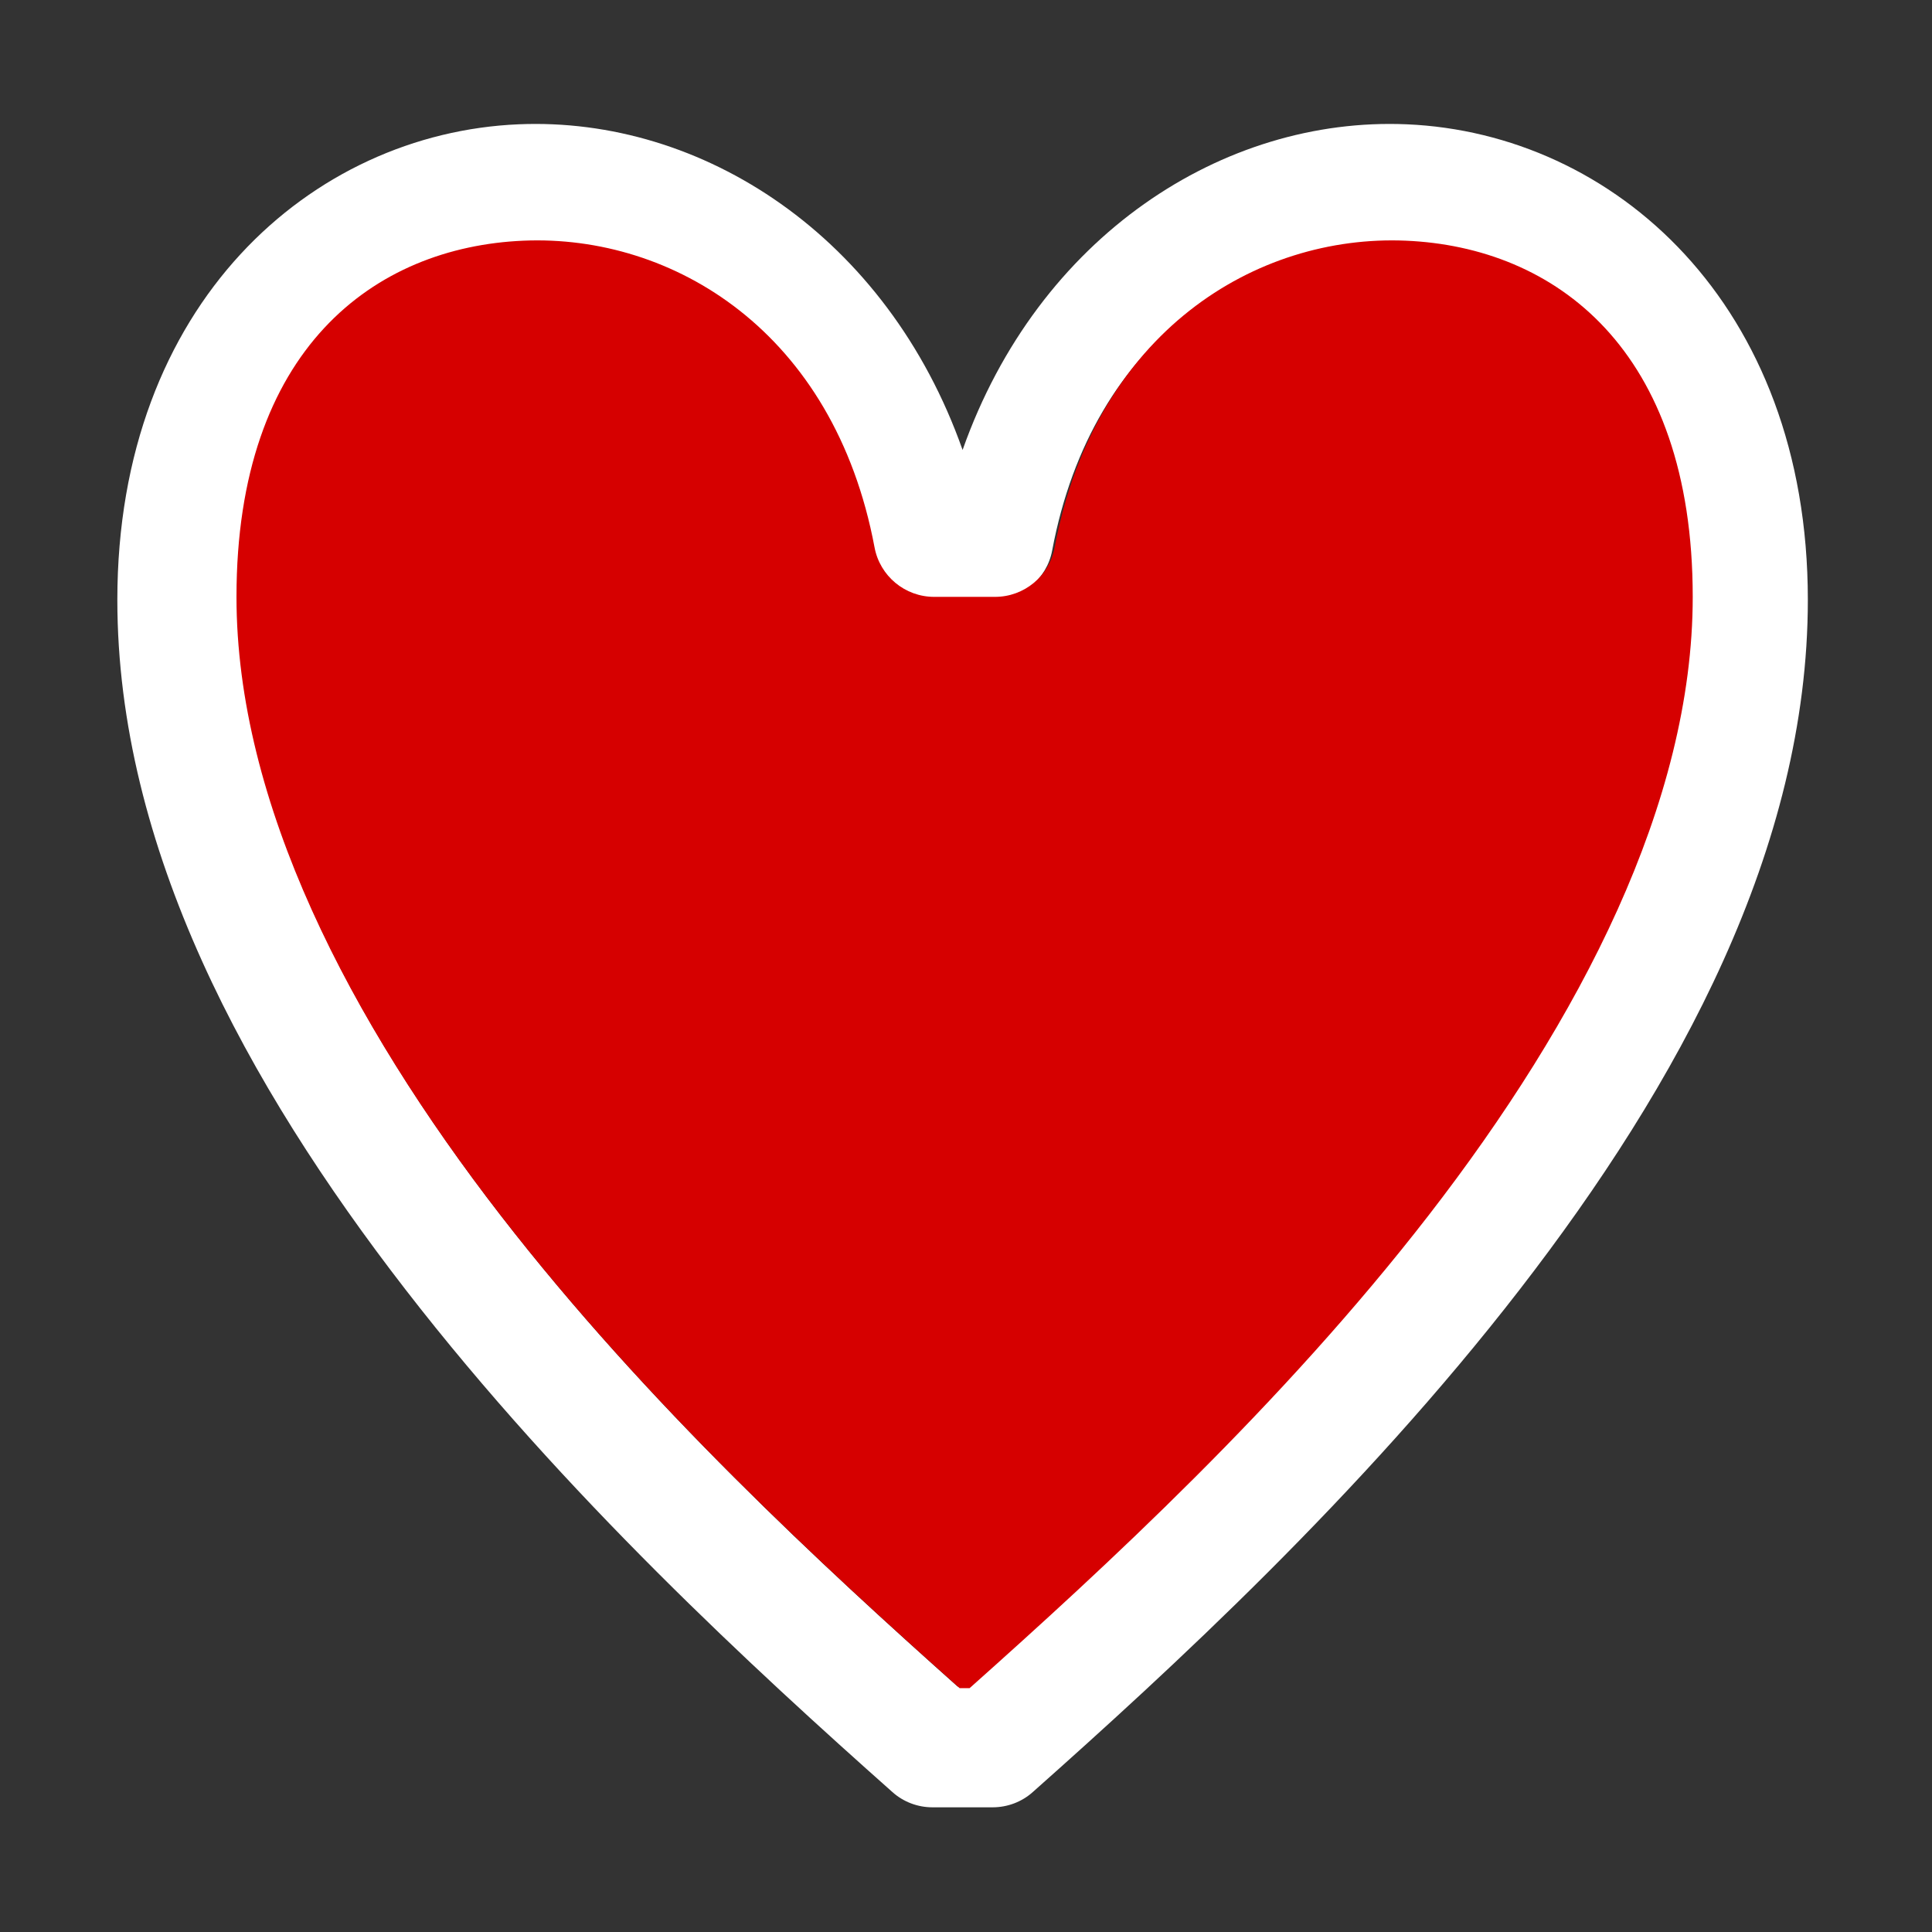 <?xml version="1.0" encoding="UTF-8" standalone="no"?>
<svg
   height="1600"
   viewBox="0 0 1600 1600"
   width="1600"
   version="1.1"
   id="svg2"
   sodipodi:docname="heart_overlay.svg"
   inkscape:version="1.3.2 (091e20e, 2023-11-25, custom)"
   xmlns:inkscape="http://www.inkscape.org/namespaces/inkscape"
   xmlns:sodipodi="http://sodipodi.sourceforge.net/DTD/sodipodi-0.dtd"
   xmlns="http://www.w3.org/2000/svg"
   xmlns:svg="http://www.w3.org/2000/svg">
  <rect x="0" y="0" width="1600" height="1600" fill="#333333" stroke="none"/>
  <defs
     id="defs2" />
  <sodipodi:namedview
     pagecolor="#6d6d6d"
     showgrid="true"
     id="namedview1"
     bordercolor="#000000"
     borderopacity="0.25"
     inkscape:showpageshadow="2"
     inkscape:pageopacity="0.0"
     inkscape:pagecheckerboard="0"
     inkscape:deskcolor="#d1d1d1"
     inkscape:zoom="0.1767767"
     inkscape:cx="808.93014"
     inkscape:cy="817.41542"
     inkscape:window-width="1920"
     inkscape:window-height="1009"
     inkscape:window-x="1912"
     inkscape:window-y="-8"
     inkscape:window-maximized="1"
     inkscape:current-layer="svg2"
     showguides="true">
    <inkscape:grid
       id="grid5"
       units="px"
       spacingx="133.333"
       spacingy="133.333"
       color="#4772b3"
       opacity="0.2"
       visible="true"
       originx="0"
       originy="0"
       empspacing="5" />
  </sodipodi:namedview>
  <g
     fill="#ffffff"
     id="g2-86"
     transform="translate(-2.823,-0.283)"
     style="fill:#ffffff">
    <path
       d="M 450.322,452.062 C 448.612,452.135 447,453.546 447,456 c 0,2.053 1.071,4.012 2.387,5.713 1.316,1.701 2.9,3.155 4.031,4.16 0.091,0.082 0.21,0.127 0.332,0.127 h 0.5 c 0.122,-2.2e-4 0.241,-0.045 0.332,-0.127 1.131,-1.005 2.715,-2.459 4.031,-4.16 C 459.929,460.012 461,458.053 461,456 c 0,-2.454 -1.612,-3.865 -3.322,-3.938 -1.521,-0.065 -3.053,0.927 -3.678,2.697 -0.625,-1.77 -2.156,-2.762 -3.678,-2.697 z m 0.043,1 c 1.227,-0.052 2.558,0.747 2.893,2.529 0.044,0.237 0.251,0.408 0.492,0.408 h 0.5 c 0.241,3.1e-4 0.448,-0.171 0.492,-0.408 0.334,-1.782 1.665,-2.582 2.893,-2.529 C 458.862,453.115 460,453.954 460,456 c 0,1.697 -0.929,3.488 -2.176,5.1 -1.207,1.561 -2.674,2.911 -3.783,3.9 h -0.082 c -1.109,-0.989 -2.576,-2.34 -3.783,-3.9 C 448.929,459.488 448,457.697 448,456 c 0,-2.046 1.138,-2.885 2.365,-2.938 z"
       opacity="0.6"
       transform="matrix(100,0,0,100,-44600,-45102.976)"
       id="path1-4"
       style="opacity:1;fill:#ffffff"
       sodipodi:nodetypes="csccccccscccccccccsccccscc" />
  </g>
  <path
     d="m 433.554,199.321 c 123.351,-5.242 257.117,75.002 290.704,253.989 4.448,23.787 25.243,41.02 49.461,40.991 h 50.25 c 24.22,0.031 45.016,-17.203 49.465,-40.991 33.587,-178.987 167.354,-259.234 290.704,-253.989 123.35,5.242 237.706,89.493 237.706,294.98 0,170.433 -93.389,350.283 -218.666,512.097 -121.331,156.715 -268.784,292.354 -380.212,391.672 h -8.241 C 683.299,1298.752 535.845,1163.112 414.514,1006.398 289.233,844.584 195.844,664.734 195.844,494.301 c 0,-205.487 114.356,-289.735 237.706,-294.98 z"
     style="fill:#d60000;stroke-width:1.005;fill-opacity:1"
     id="path1" />
</svg>
